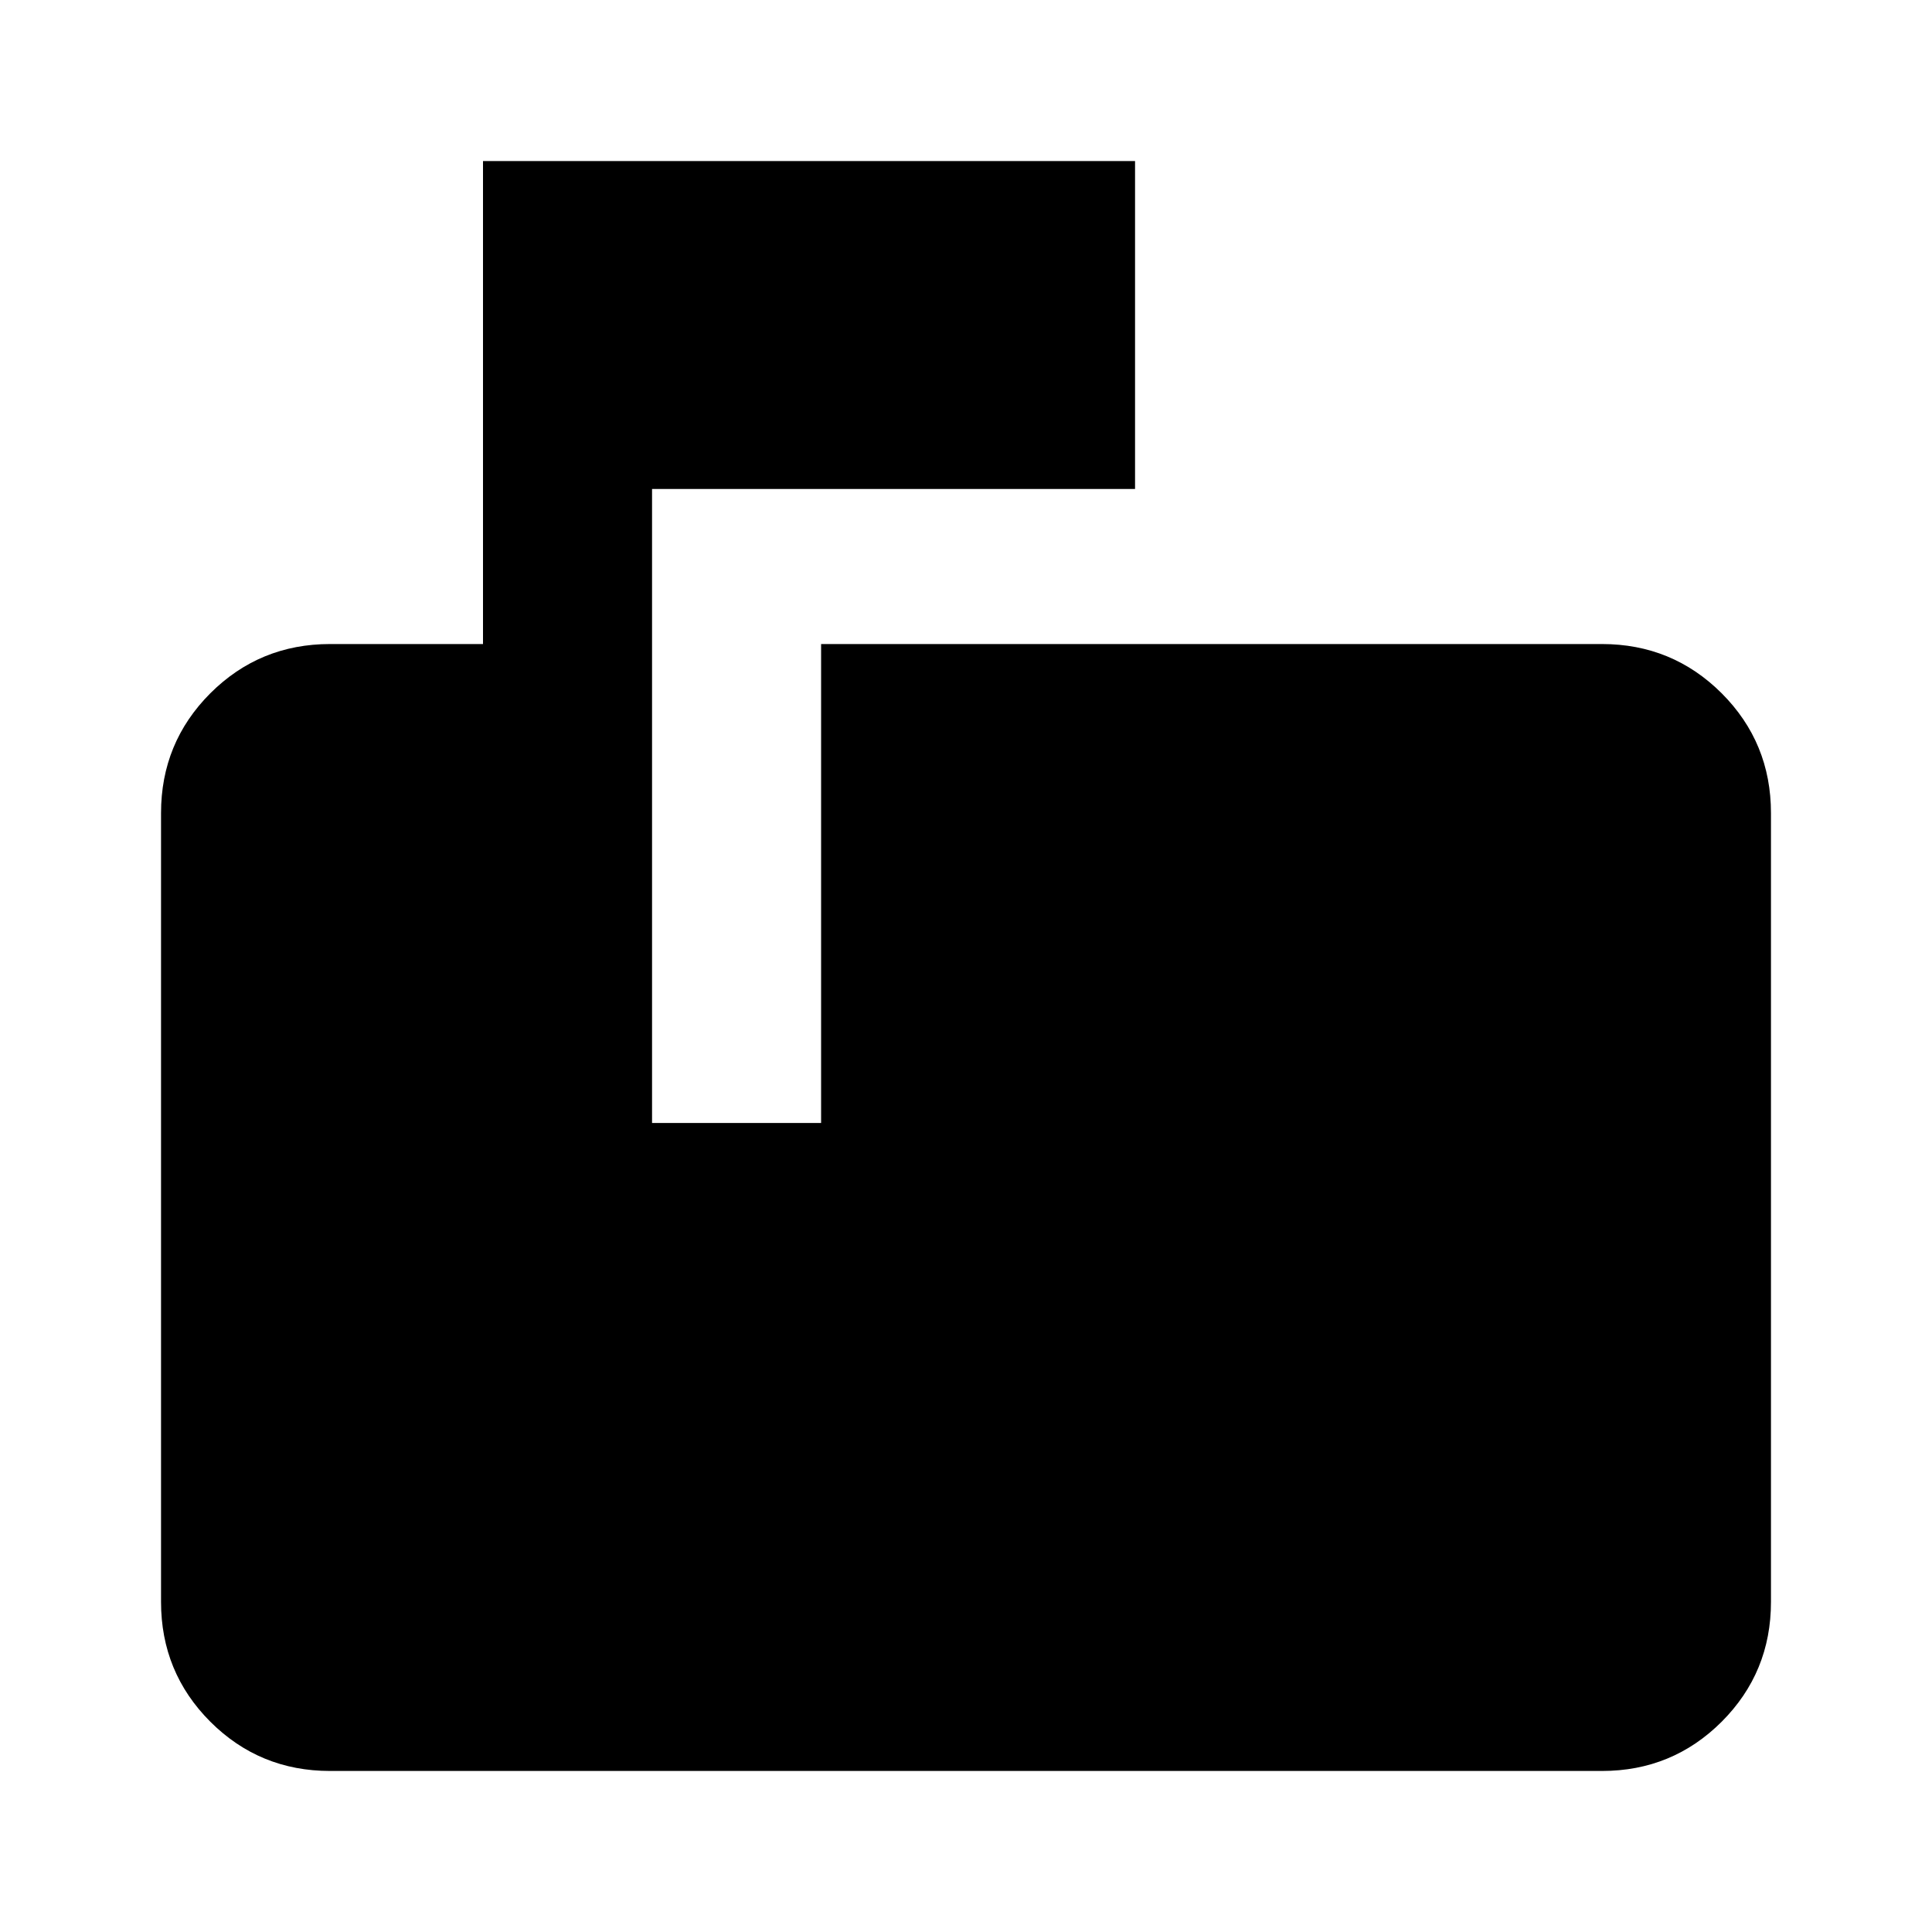 <svg xmlns="http://www.w3.org/2000/svg" height="20" width="20"><path d="M3.417 18.333Q2.688 18.333 2.177 17.823Q1.667 17.312 1.667 16.583V8.417Q1.667 7.688 2.177 7.177Q2.688 6.667 3.417 6.667H5V1.667H11.75V5.062H6.75V11.625H8.5V6.667H16.583Q17.312 6.667 17.823 7.177Q18.333 7.688 18.333 8.417V16.583Q18.333 17.312 17.823 17.823Q17.312 18.333 16.583 18.333Z"/></svg>